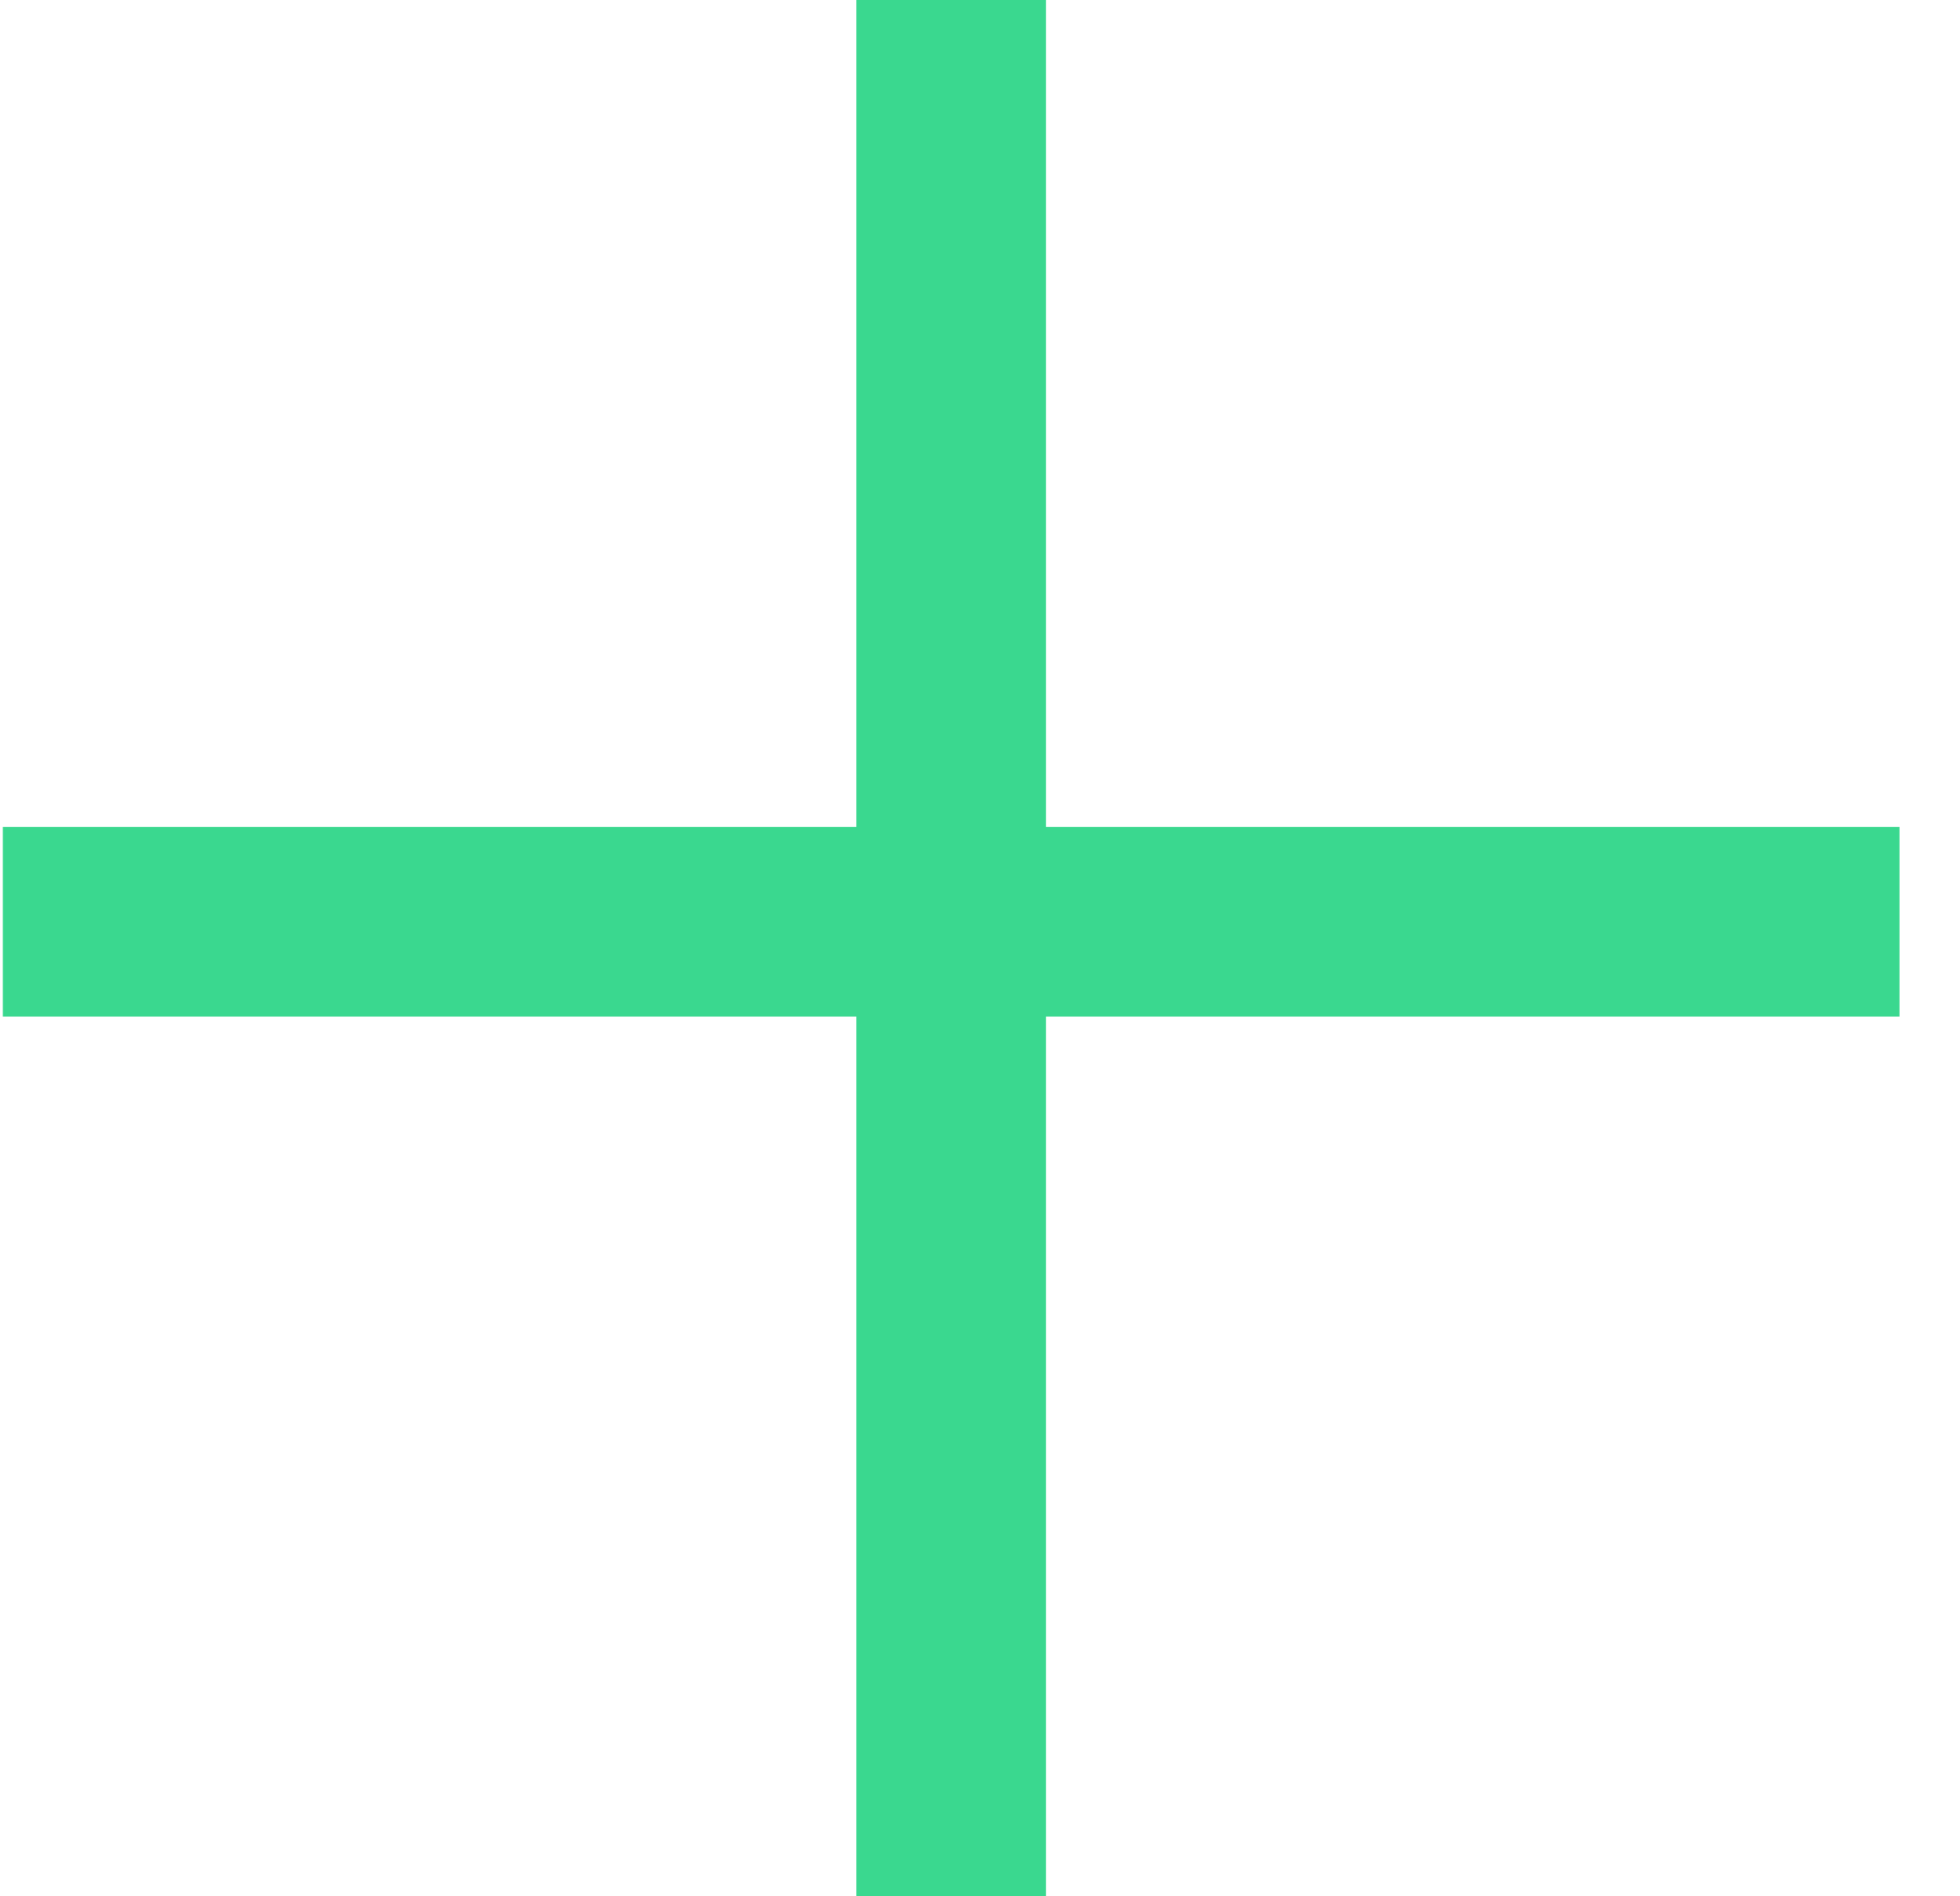 <svg width="31" height="30" viewBox="0 0 31 30" fill="none" xmlns="http://www.w3.org/2000/svg">
<path d="M30.044 14.583L0.044 14.583M15.044 30L15.044 -4.76233e-07" stroke="#3AD88F" stroke-width="3"/>
</svg>
